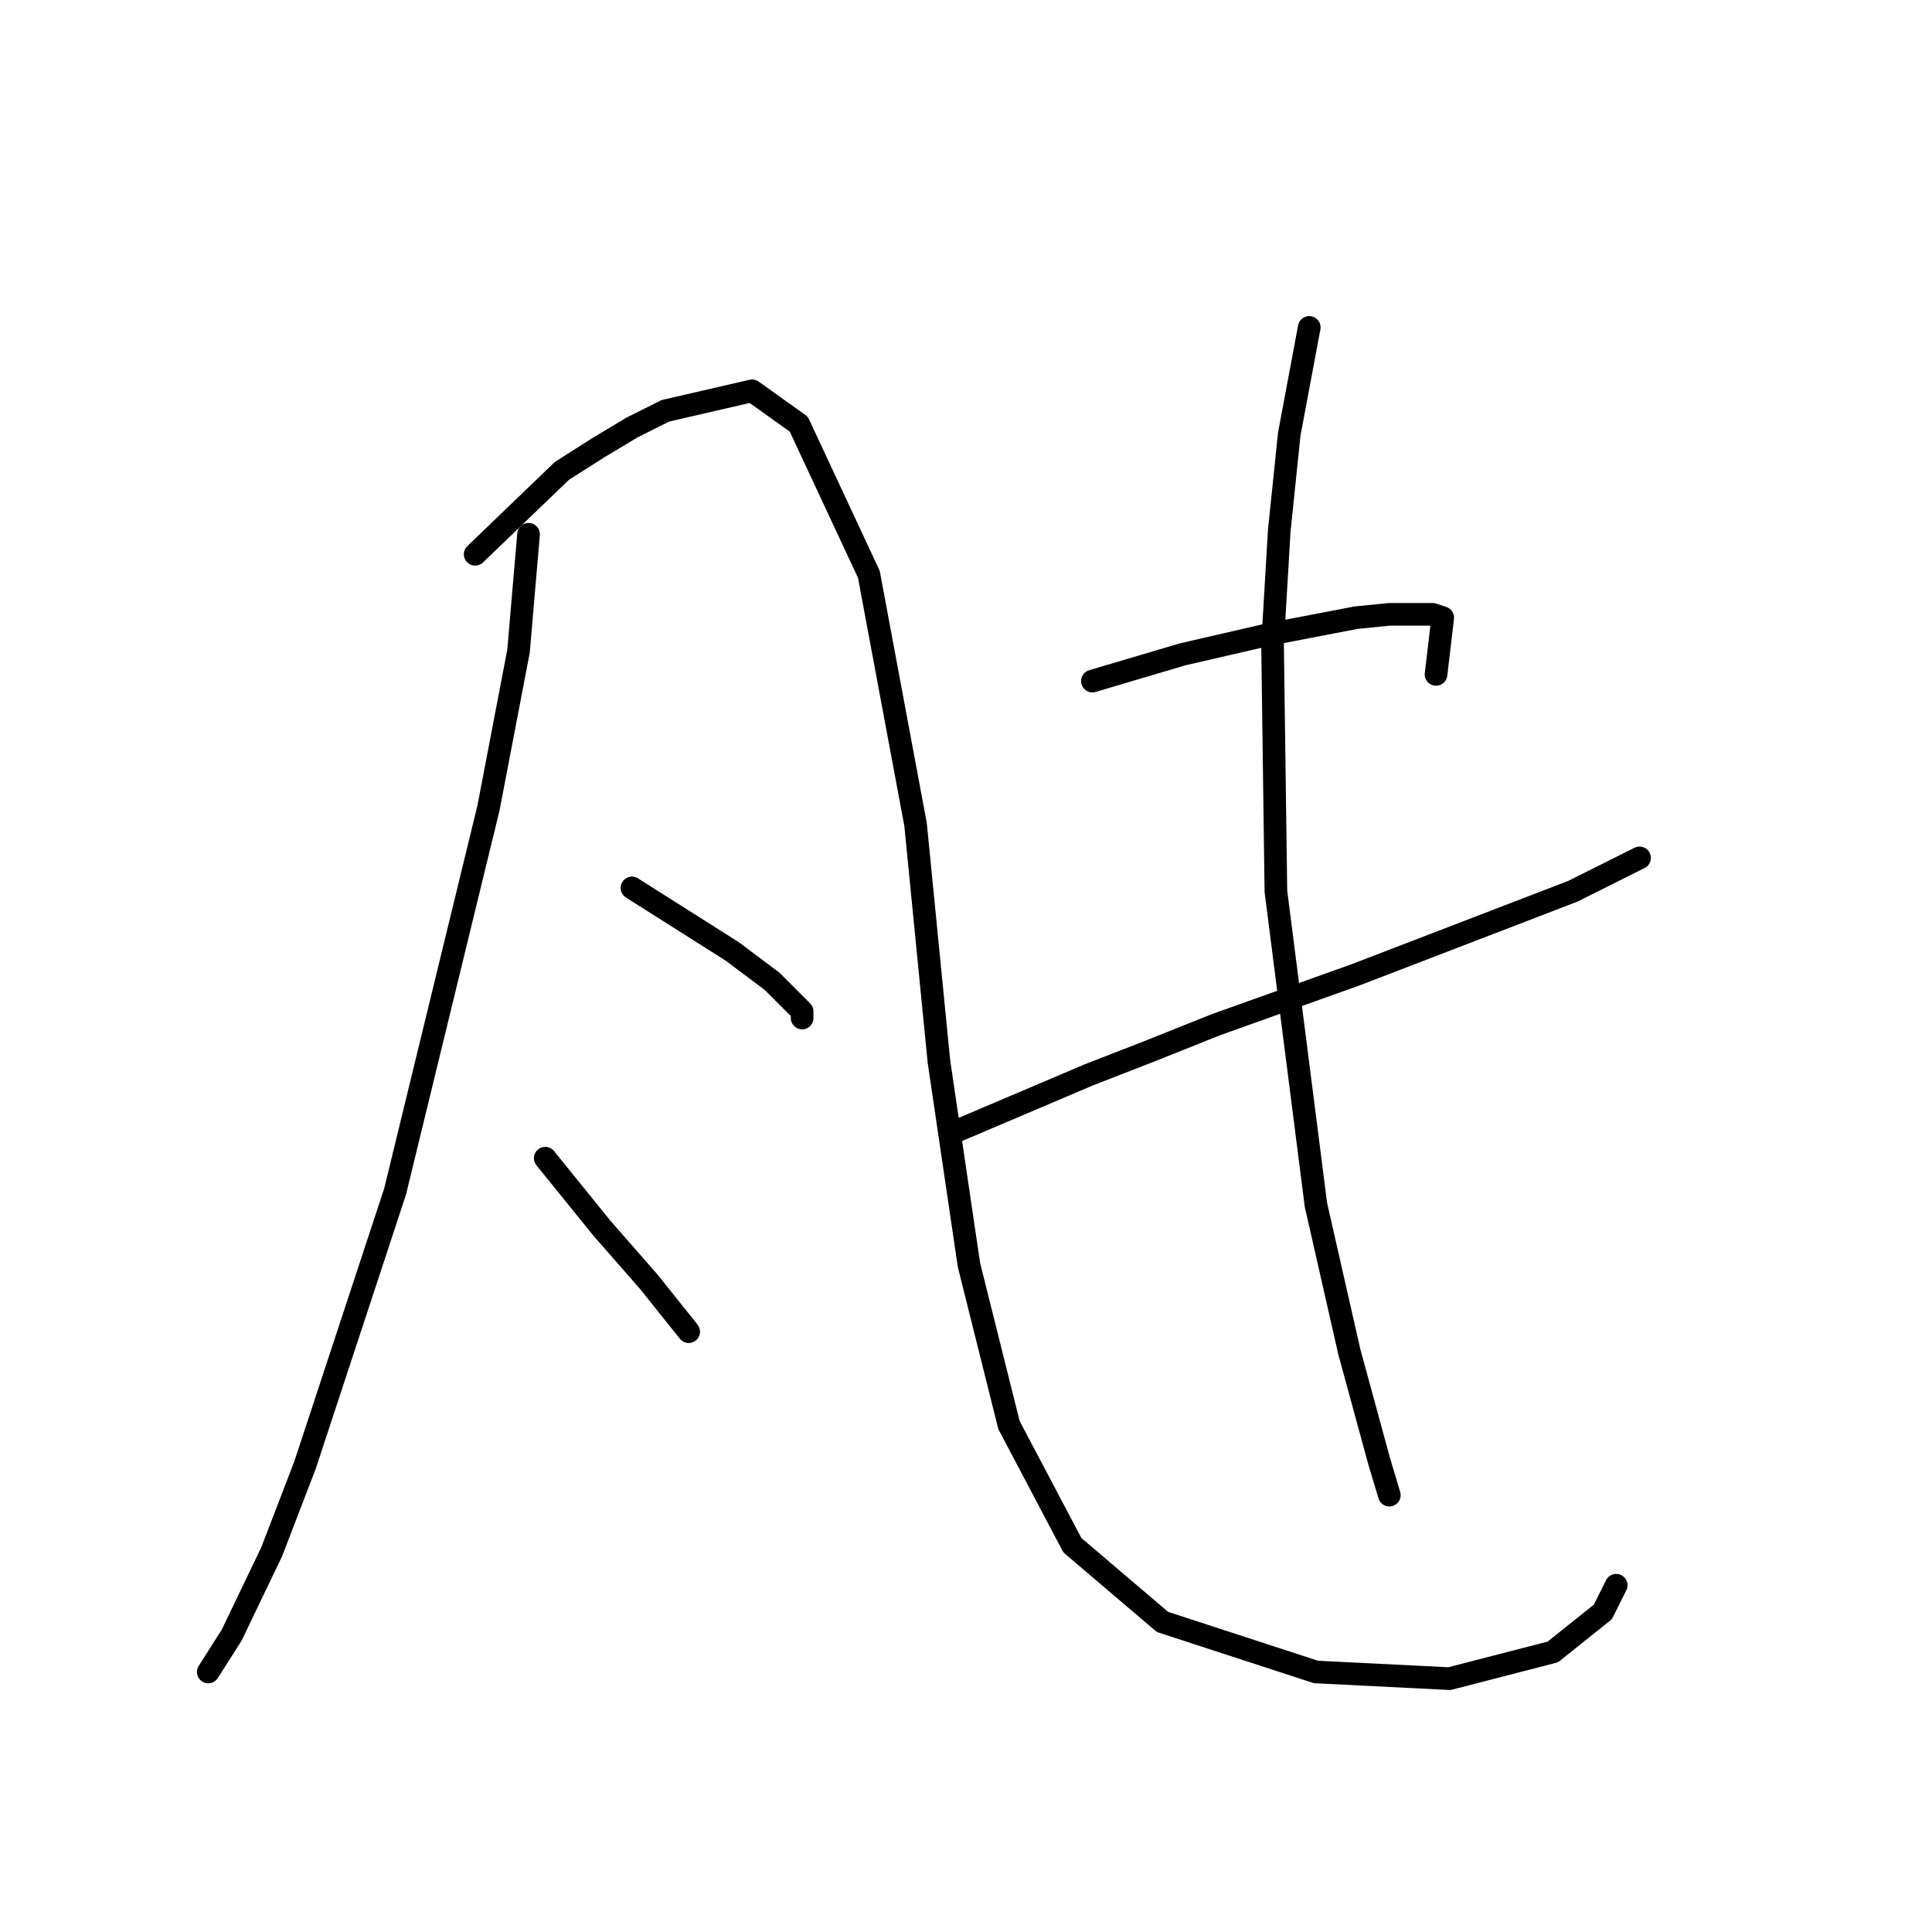 <?xml version="1.0" standalone="no"?>
    <svg width="256" height="256" xmlns="http://www.w3.org/2000/svg" version="1.1">
    <polyline stroke="black" stroke-width="3" stroke-linecap="round" fill="transparent" stroke-linejoin="round" points="70.035 70.794 68.709 86.267 64.73 107.045 52.352 157.885 40.415 194.136 35.995 205.63 30.69 216.682 27.595 221.545 27.595 221.545 " />
        <polyline stroke="black" stroke-width="3" stroke-linecap="round" fill="transparent" stroke-linejoin="round" points="62.962 73.446 74.456 62.394 79.319 59.3 83.74 56.647 88.161 54.437 99.655 51.784 105.844 56.205 115.128 76.099 121.317 109.255 124.412 140.644 128.391 167.611 133.696 188.831 142.095 204.746 154.032 214.914 174.368 221.545 192.051 222.429 205.756 218.893 212.387 213.588 214.155 210.051 214.155 210.051 " />
        <polyline stroke="black" stroke-width="3" stroke-linecap="round" fill="transparent" stroke-linejoin="round" points="83.74 117.655 97.003 126.055 102.308 130.033 106.286 134.012 106.286 134.896 106.286 134.896 " />
        <polyline stroke="black" stroke-width="3" stroke-linecap="round" fill="transparent" stroke-linejoin="round" points="72.246 153.464 79.761 162.748 82.856 166.284 85.95 169.821 91.255 176.452 91.255 176.452 " />
        <polyline stroke="black" stroke-width="3" stroke-linecap="round" fill="transparent" stroke-linejoin="round" points="144.748 90.246 156.684 86.709 162.431 85.383 168.178 84.056 179.673 81.846 184.094 81.404 189.841 81.404 191.167 81.846 190.283 89.361 190.283 89.361 " />
        <polyline stroke="black" stroke-width="3" stroke-linecap="round" fill="transparent" stroke-linejoin="round" points="126.622 149.927 144.306 142.412 152.263 139.317 161.105 135.781 179.673 129.149 208.408 118.097 217.25 113.676 217.25 113.676 " />
        <polyline stroke="black" stroke-width="3" stroke-linecap="round" fill="transparent" stroke-linejoin="round" points="173.483 43.385 170.831 57.531 169.505 70.352 168.62 85.383 169.063 118.097 174.368 159.653 178.788 179.105 182.767 193.694 184.094 198.115 184.094 198.115 " />
        </svg>